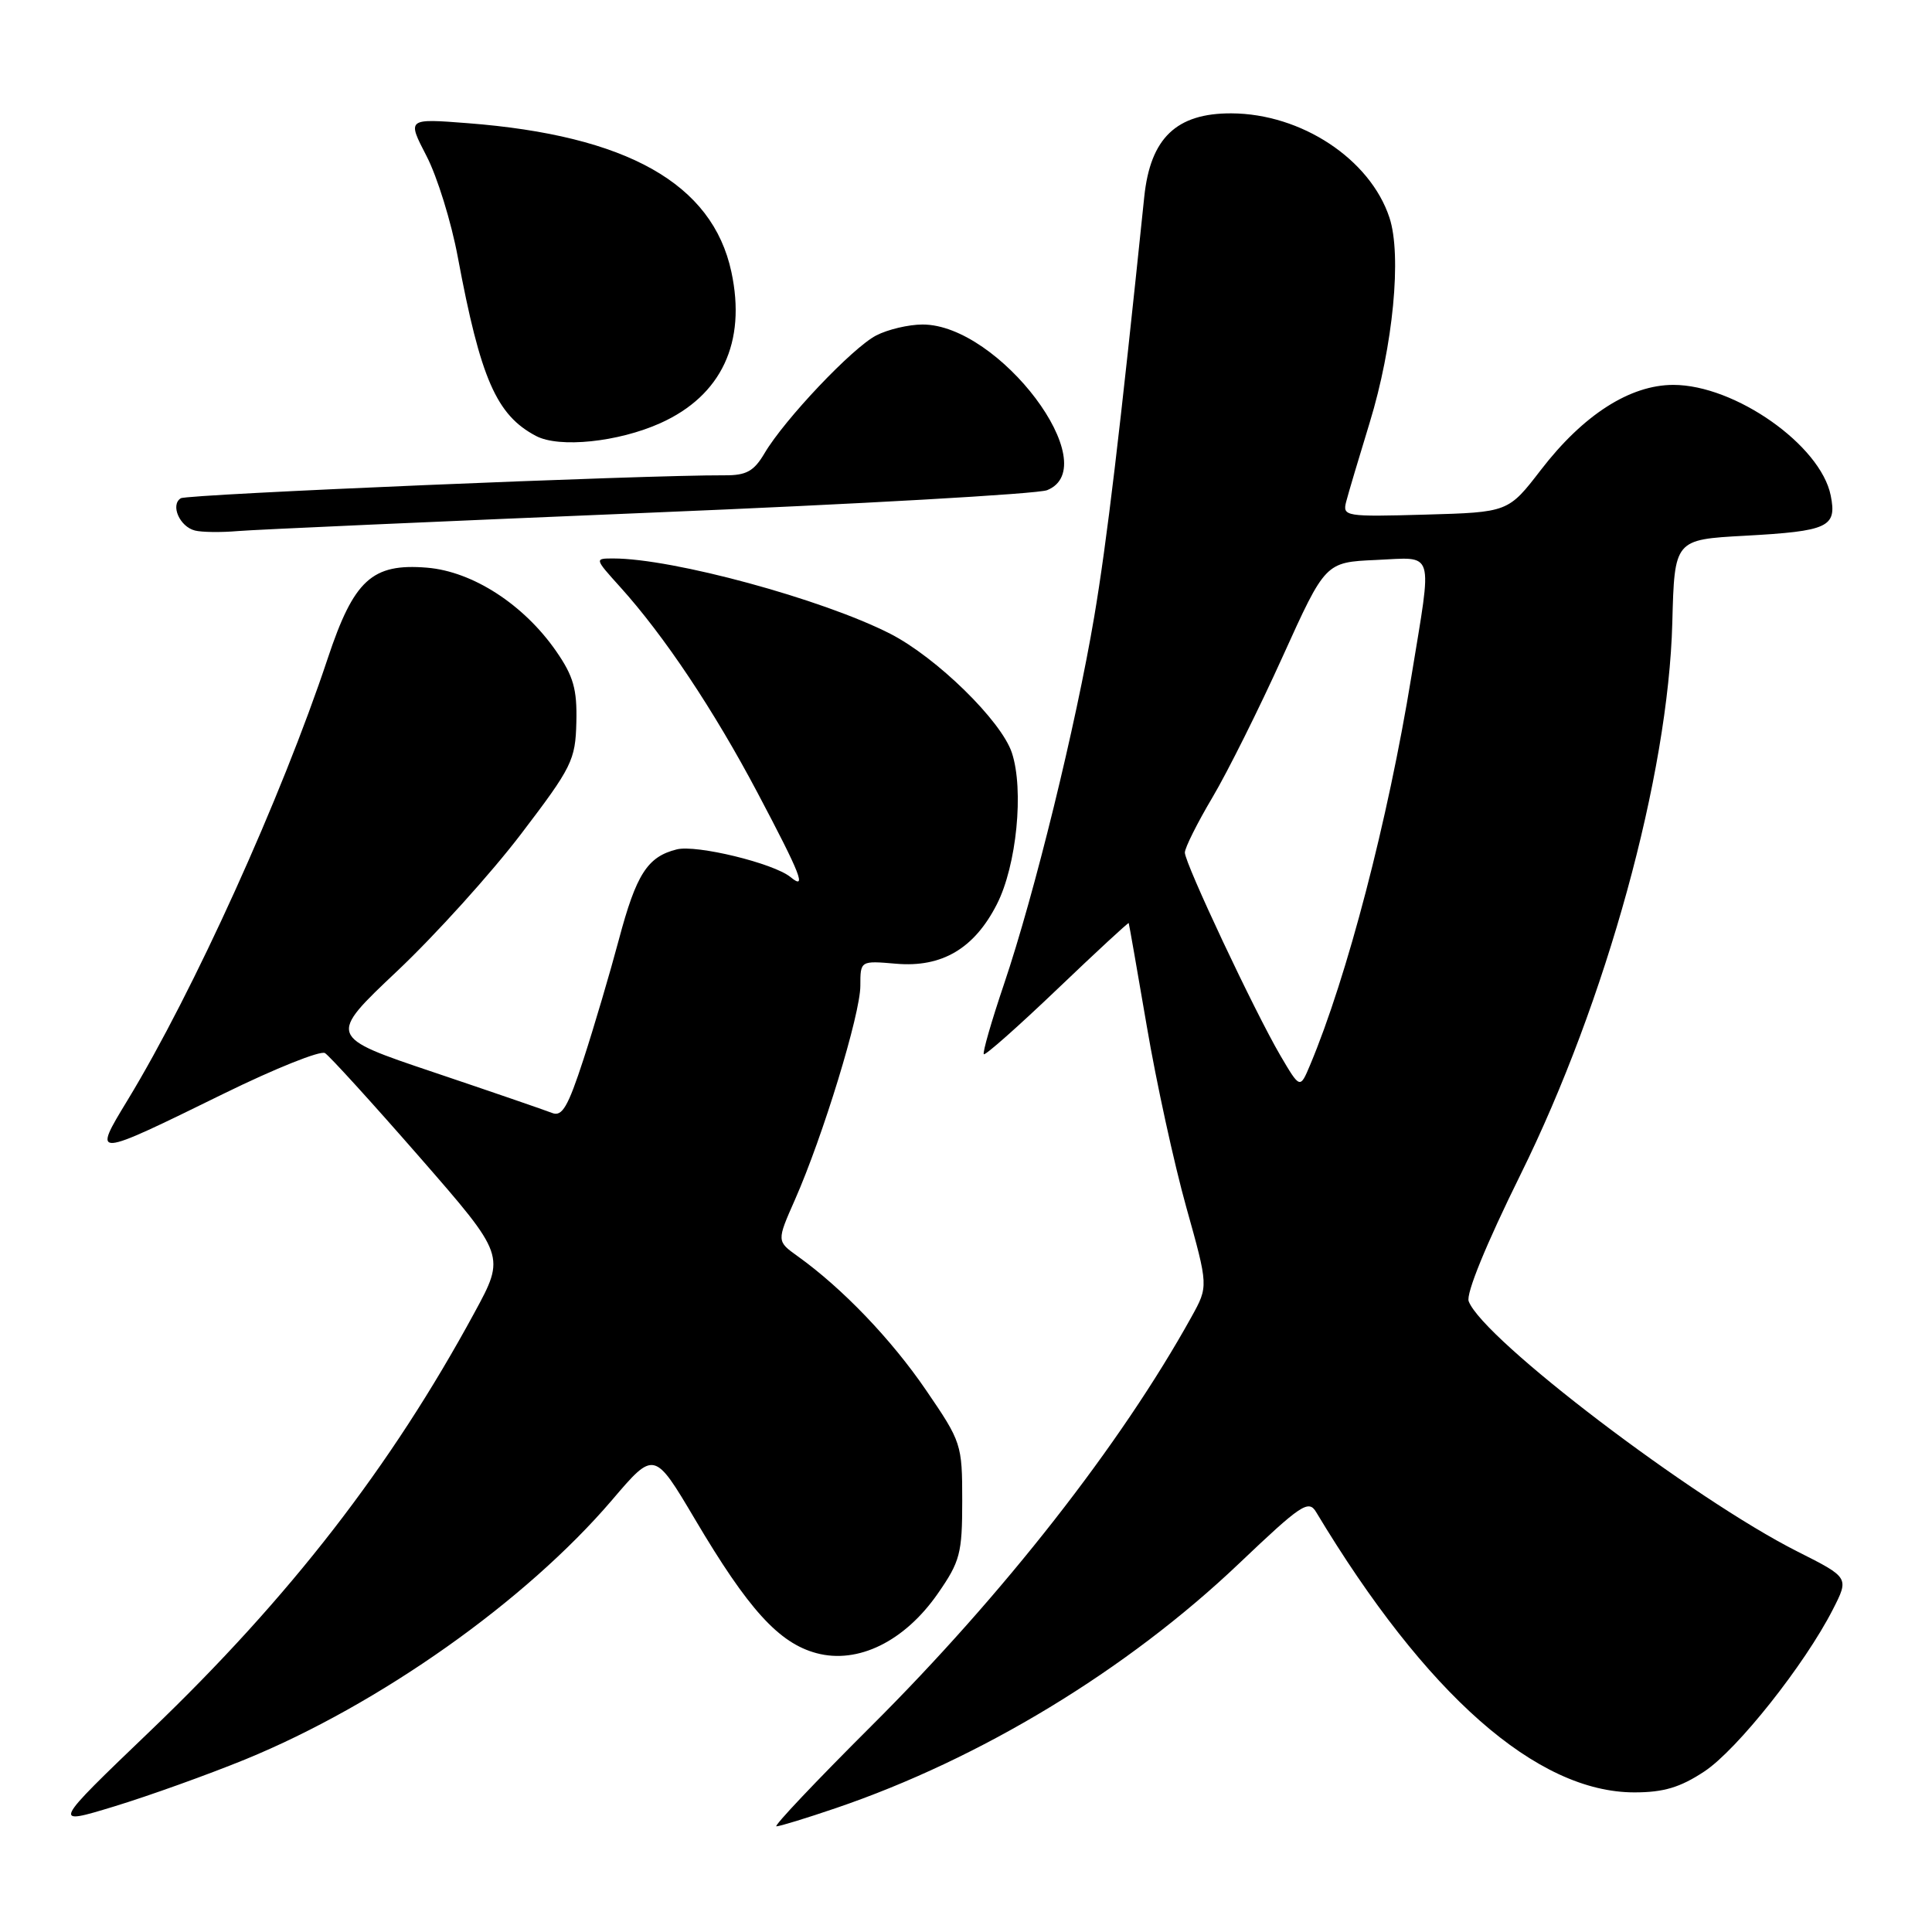 <?xml version="1.0" encoding="UTF-8" standalone="no"?>
<!DOCTYPE svg PUBLIC "-//W3C//DTD SVG 1.1//EN" "http://www.w3.org/Graphics/SVG/1.1/DTD/svg11.dtd" >
<svg xmlns="http://www.w3.org/2000/svg" xmlns:xlink="http://www.w3.org/1999/xlink" version="1.1" viewBox="0 0 256 256">
 <g >
 <path fill="currentColor"
d=" M 32.50 233.13 C 50.32 225.83 69.67 212.14 81.10 198.76 C 86.69 192.20 86.69 192.20 92.10 201.33 C 99.15 213.25 103.20 217.71 108.18 219.05 C 113.68 220.53 119.86 217.50 124.27 211.15 C 127.22 206.90 127.50 205.84 127.50 198.86 C 127.50 191.37 127.40 191.07 122.71 184.21 C 118.12 177.48 111.62 170.70 105.70 166.46 C 102.91 164.46 102.91 164.46 105.33 158.98 C 109.04 150.58 114.00 134.37 114.00 130.63 C 114.00 127.29 114.00 127.29 118.75 127.70 C 124.81 128.22 129.10 125.69 132.09 119.82 C 134.71 114.69 135.70 104.66 134.08 99.75 C 132.68 95.51 124.09 87.11 117.95 83.97 C 108.94 79.38 89.17 74.00 81.27 74.00 C 78.77 74.00 78.77 74.00 82.15 77.75 C 87.99 84.21 94.60 94.11 100.40 105.09 C 106.12 115.91 106.95 118.03 104.75 116.22 C 102.53 114.39 92.27 111.89 89.67 112.55 C 85.79 113.52 84.31 115.83 82.00 124.51 C 80.83 128.90 78.73 136.02 77.33 140.32 C 75.26 146.68 74.48 148.01 73.15 147.47 C 72.24 147.11 65.18 144.68 57.46 142.08 C 43.43 137.36 43.43 137.36 52.64 128.66 C 57.70 123.88 65.08 115.71 69.04 110.51 C 75.79 101.65 76.25 100.73 76.37 95.70 C 76.48 91.33 75.98 89.59 73.71 86.31 C 69.42 80.11 62.64 75.72 56.58 75.22 C 49.30 74.62 46.89 76.83 43.42 87.26 C 37.29 105.68 25.65 131.38 16.92 145.75 C 12.22 153.49 12.16 153.49 29.74 144.87 C 36.47 141.57 42.47 139.17 43.06 139.54 C 43.66 139.91 49.29 146.10 55.57 153.29 C 66.98 166.37 66.98 166.37 62.87 173.93 C 51.80 194.34 38.40 211.64 19.94 229.33 C 6.84 241.89 6.84 241.89 15.17 239.35 C 19.75 237.95 27.55 235.15 32.50 233.13 Z  M 110.74 239.59 C 129.94 233.06 149.33 221.29 164.16 207.19 C 172.40 199.35 173.39 198.68 174.39 200.35 C 188.94 224.56 203.64 237.50 216.57 237.50 C 220.44 237.50 222.64 236.84 225.83 234.73 C 230.19 231.85 239.14 220.56 242.86 213.27 C 245.02 209.04 245.02 209.04 238.20 205.60 C 224.36 198.63 196.54 177.47 194.61 172.43 C 194.23 171.44 196.91 164.88 201.47 155.65 C 212.84 132.65 221.06 102.76 221.59 82.50 C 221.88 71.50 221.88 71.50 231.19 70.99 C 242.28 70.38 243.42 69.85 242.58 65.66 C 241.25 58.99 229.89 51.00 221.73 51.00 C 215.98 51.00 209.79 54.97 204.18 62.26 C 199.85 67.88 199.85 67.88 188.85 68.19 C 178.28 68.49 177.88 68.42 178.37 66.50 C 178.65 65.40 180.06 60.67 181.49 56.00 C 184.60 45.85 185.76 33.83 184.11 28.84 C 181.55 21.08 172.43 15.06 163.17 15.02 C 155.88 14.99 152.43 18.29 151.62 26.08 C 148.36 57.57 146.67 71.76 144.99 81.72 C 142.55 96.15 137.08 118.45 133.03 130.42 C 131.37 135.33 130.17 139.50 130.36 139.69 C 130.55 139.88 134.92 136.01 140.08 131.08 C 145.24 126.15 149.50 122.21 149.56 122.31 C 149.61 122.42 150.69 128.57 151.96 136.00 C 153.22 143.43 155.58 154.21 157.19 159.97 C 160.12 170.44 160.12 170.44 157.89 174.47 C 148.53 191.37 132.95 211.28 115.41 228.75 C 108.10 236.04 102.46 242.00 102.88 242.00 C 103.30 242.00 106.84 240.92 110.74 239.59 Z  M 86.00 67.94 C 113.78 66.80 137.51 65.45 138.75 64.95 C 146.54 61.80 132.41 43.00 122.25 43.00 C 120.41 43.00 117.64 43.65 116.10 44.45 C 112.95 46.08 103.97 55.55 101.31 60.05 C 99.90 62.44 98.90 63.00 96.03 62.98 C 85.42 62.93 24.84 65.48 23.96 66.02 C 22.54 66.90 23.81 69.80 25.84 70.30 C 26.75 70.53 29.30 70.56 31.50 70.37 C 33.70 70.18 58.22 69.09 86.00 67.94 Z  M 87.50 56.07 C 95.60 52.43 98.92 45.37 96.91 36.02 C 94.40 24.33 83.08 17.95 61.95 16.32 C 53.94 15.70 53.94 15.70 56.51 20.66 C 57.93 23.39 59.80 29.42 60.66 34.06 C 63.67 50.18 65.78 55.01 71.03 57.77 C 74.10 59.39 81.91 58.58 87.50 56.07 Z  M 169.66 139.87 C 166.23 134.01 157.00 114.40 157.00 112.97 C 157.00 112.34 158.64 109.06 160.65 105.67 C 162.66 102.28 166.85 93.88 169.96 87.00 C 175.62 74.50 175.62 74.50 182.31 74.20 C 190.21 73.85 189.81 72.54 187.02 89.61 C 183.91 108.71 178.50 129.45 173.59 141.13 C 172.26 144.29 172.26 144.29 169.66 139.87 Z "/>
</g>
</svg>